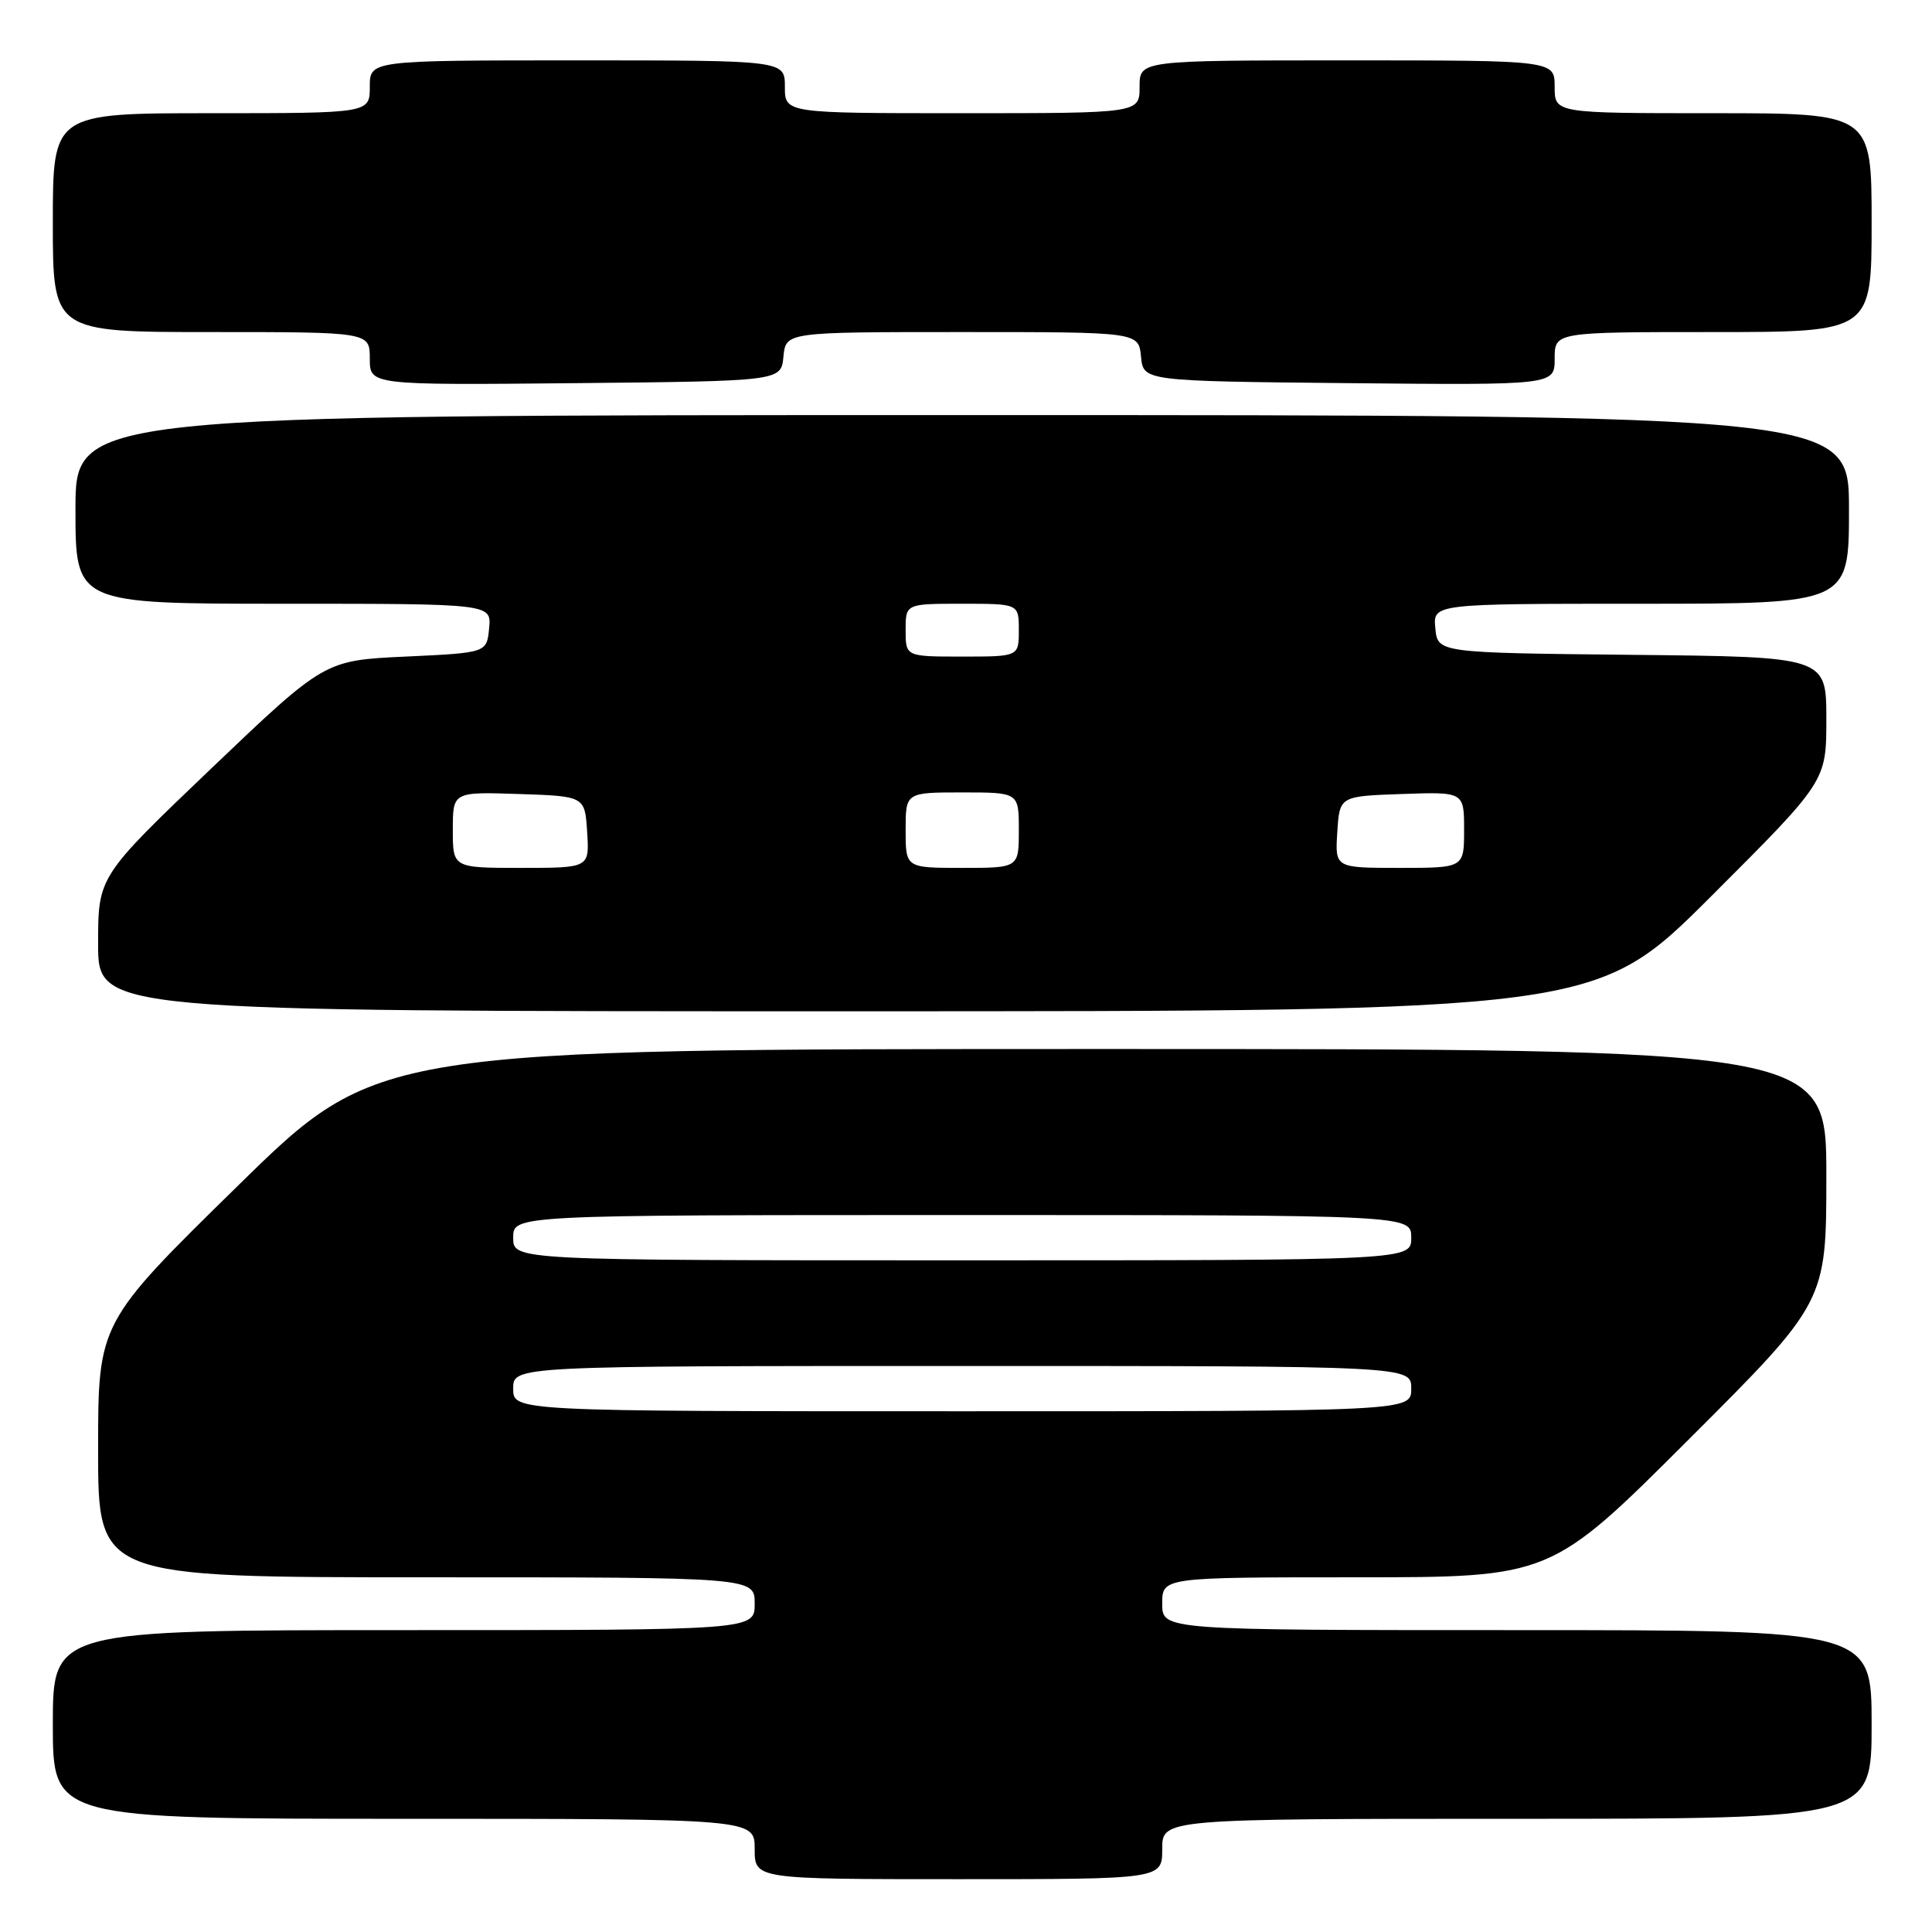 <?xml version="1.0" encoding="UTF-8" standalone="no"?>
<!DOCTYPE svg PUBLIC "-//W3C//DTD SVG 1.1//EN" "http://www.w3.org/Graphics/SVG/1.1/DTD/svg11.dtd" >
<svg xmlns="http://www.w3.org/2000/svg" xmlns:xlink="http://www.w3.org/1999/xlink" version="1.1" viewBox="0 0 256 256">
 <g >
 <path fill="currentColor"
d=" M 154.00 245.00 C 154.00 241.00 154.00 241.00 201.00 241.00 C 248.00 241.00 248.00 241.00 248.00 228.50 C 248.00 216.00 248.00 216.00 201.00 216.00 C 154.00 216.00 154.00 216.00 154.00 212.50 C 154.00 209.00 154.00 209.00 179.74 209.00 C 205.48 209.00 205.48 209.00 223.74 190.76 C 242.00 172.52 242.00 172.52 242.00 155.76 C 242.00 139.00 242.00 139.00 146.00 139.00 C 50.00 139.00 50.00 139.00 31.50 157.14 C 13.00 175.27 13.00 175.27 13.00 192.14 C 13.00 209.00 13.00 209.00 56.50 209.00 C 100.00 209.00 100.00 209.00 100.00 212.50 C 100.00 216.00 100.00 216.00 53.50 216.00 C 7.00 216.00 7.00 216.00 7.00 228.50 C 7.00 241.00 7.00 241.00 53.50 241.00 C 100.00 241.00 100.00 241.00 100.00 245.00 C 100.00 249.00 100.00 249.00 127.00 249.00 C 154.00 249.00 154.00 249.00 154.00 245.00 Z  M 226.74 118.76 C 242.00 103.52 242.00 103.52 242.00 95.28 C 242.00 87.03 242.00 87.03 216.25 86.77 C 190.50 86.50 190.50 86.50 190.19 83.25 C 189.87 80.00 189.87 80.00 217.44 80.00 C 245.00 80.00 245.00 80.00 245.00 67.50 C 245.00 55.00 245.00 55.00 127.50 55.00 C 10.00 55.00 10.00 55.00 10.00 67.50 C 10.00 80.00 10.00 80.00 37.56 80.00 C 65.13 80.00 65.13 80.00 64.81 83.25 C 64.50 86.50 64.50 86.50 53.75 87.00 C 43.01 87.50 43.01 87.50 28.00 101.82 C 13.00 116.15 13.00 116.15 13.00 125.07 C 13.00 134.00 13.00 134.00 112.24 134.00 C 211.48 134.00 211.48 134.00 226.74 118.76 Z  M 103.81 47.25 C 104.13 44.00 104.13 44.00 127.50 44.00 C 150.87 44.00 150.87 44.00 151.19 47.25 C 151.50 50.50 151.50 50.50 178.75 50.77 C 206.00 51.03 206.00 51.03 206.00 47.52 C 206.00 44.00 206.00 44.00 227.00 44.00 C 248.00 44.00 248.00 44.00 248.00 29.50 C 248.00 15.00 248.00 15.00 227.00 15.00 C 206.00 15.00 206.00 15.00 206.00 11.50 C 206.00 8.00 206.00 8.00 178.50 8.00 C 151.00 8.00 151.00 8.00 151.00 11.50 C 151.00 15.00 151.00 15.00 127.50 15.00 C 104.00 15.00 104.00 15.00 104.00 11.50 C 104.00 8.00 104.00 8.00 76.50 8.00 C 49.00 8.00 49.00 8.00 49.00 11.50 C 49.00 15.00 49.00 15.00 28.00 15.00 C 7.00 15.00 7.00 15.00 7.00 29.50 C 7.00 44.00 7.00 44.00 28.00 44.00 C 49.00 44.00 49.00 44.00 49.00 47.52 C 49.00 51.03 49.00 51.03 76.25 50.77 C 103.50 50.50 103.50 50.50 103.81 47.25 Z  M 68.00 184.00 C 68.00 181.00 68.00 181.00 127.50 181.00 C 187.00 181.00 187.00 181.00 187.00 184.00 C 187.00 187.00 187.00 187.00 127.50 187.00 C 68.00 187.00 68.00 187.00 68.00 184.00 Z  M 68.00 164.00 C 68.00 161.00 68.00 161.00 127.50 161.00 C 187.00 161.00 187.00 161.00 187.00 164.00 C 187.00 167.00 187.00 167.00 127.50 167.00 C 68.00 167.00 68.00 167.00 68.00 164.00 Z  M 60.00 109.96 C 60.00 104.92 60.00 104.92 68.75 105.21 C 77.50 105.50 77.50 105.50 77.80 110.25 C 78.11 115.00 78.11 115.00 69.05 115.00 C 60.00 115.00 60.00 115.00 60.00 109.96 Z  M 120.00 110.00 C 120.00 105.00 120.00 105.00 127.50 105.00 C 135.00 105.00 135.00 105.00 135.00 110.00 C 135.00 115.00 135.00 115.00 127.50 115.00 C 120.00 115.00 120.00 115.00 120.00 110.00 Z  M 177.20 110.25 C 177.50 105.50 177.50 105.50 185.75 105.21 C 194.00 104.92 194.00 104.92 194.00 109.96 C 194.00 115.00 194.00 115.00 185.45 115.00 C 176.89 115.00 176.89 115.00 177.20 110.25 Z  M 120.00 83.50 C 120.00 80.00 120.00 80.00 127.50 80.00 C 135.00 80.00 135.00 80.00 135.00 83.50 C 135.00 87.00 135.00 87.00 127.50 87.00 C 120.00 87.00 120.00 87.00 120.00 83.50 Z "/>
</g>
</svg>